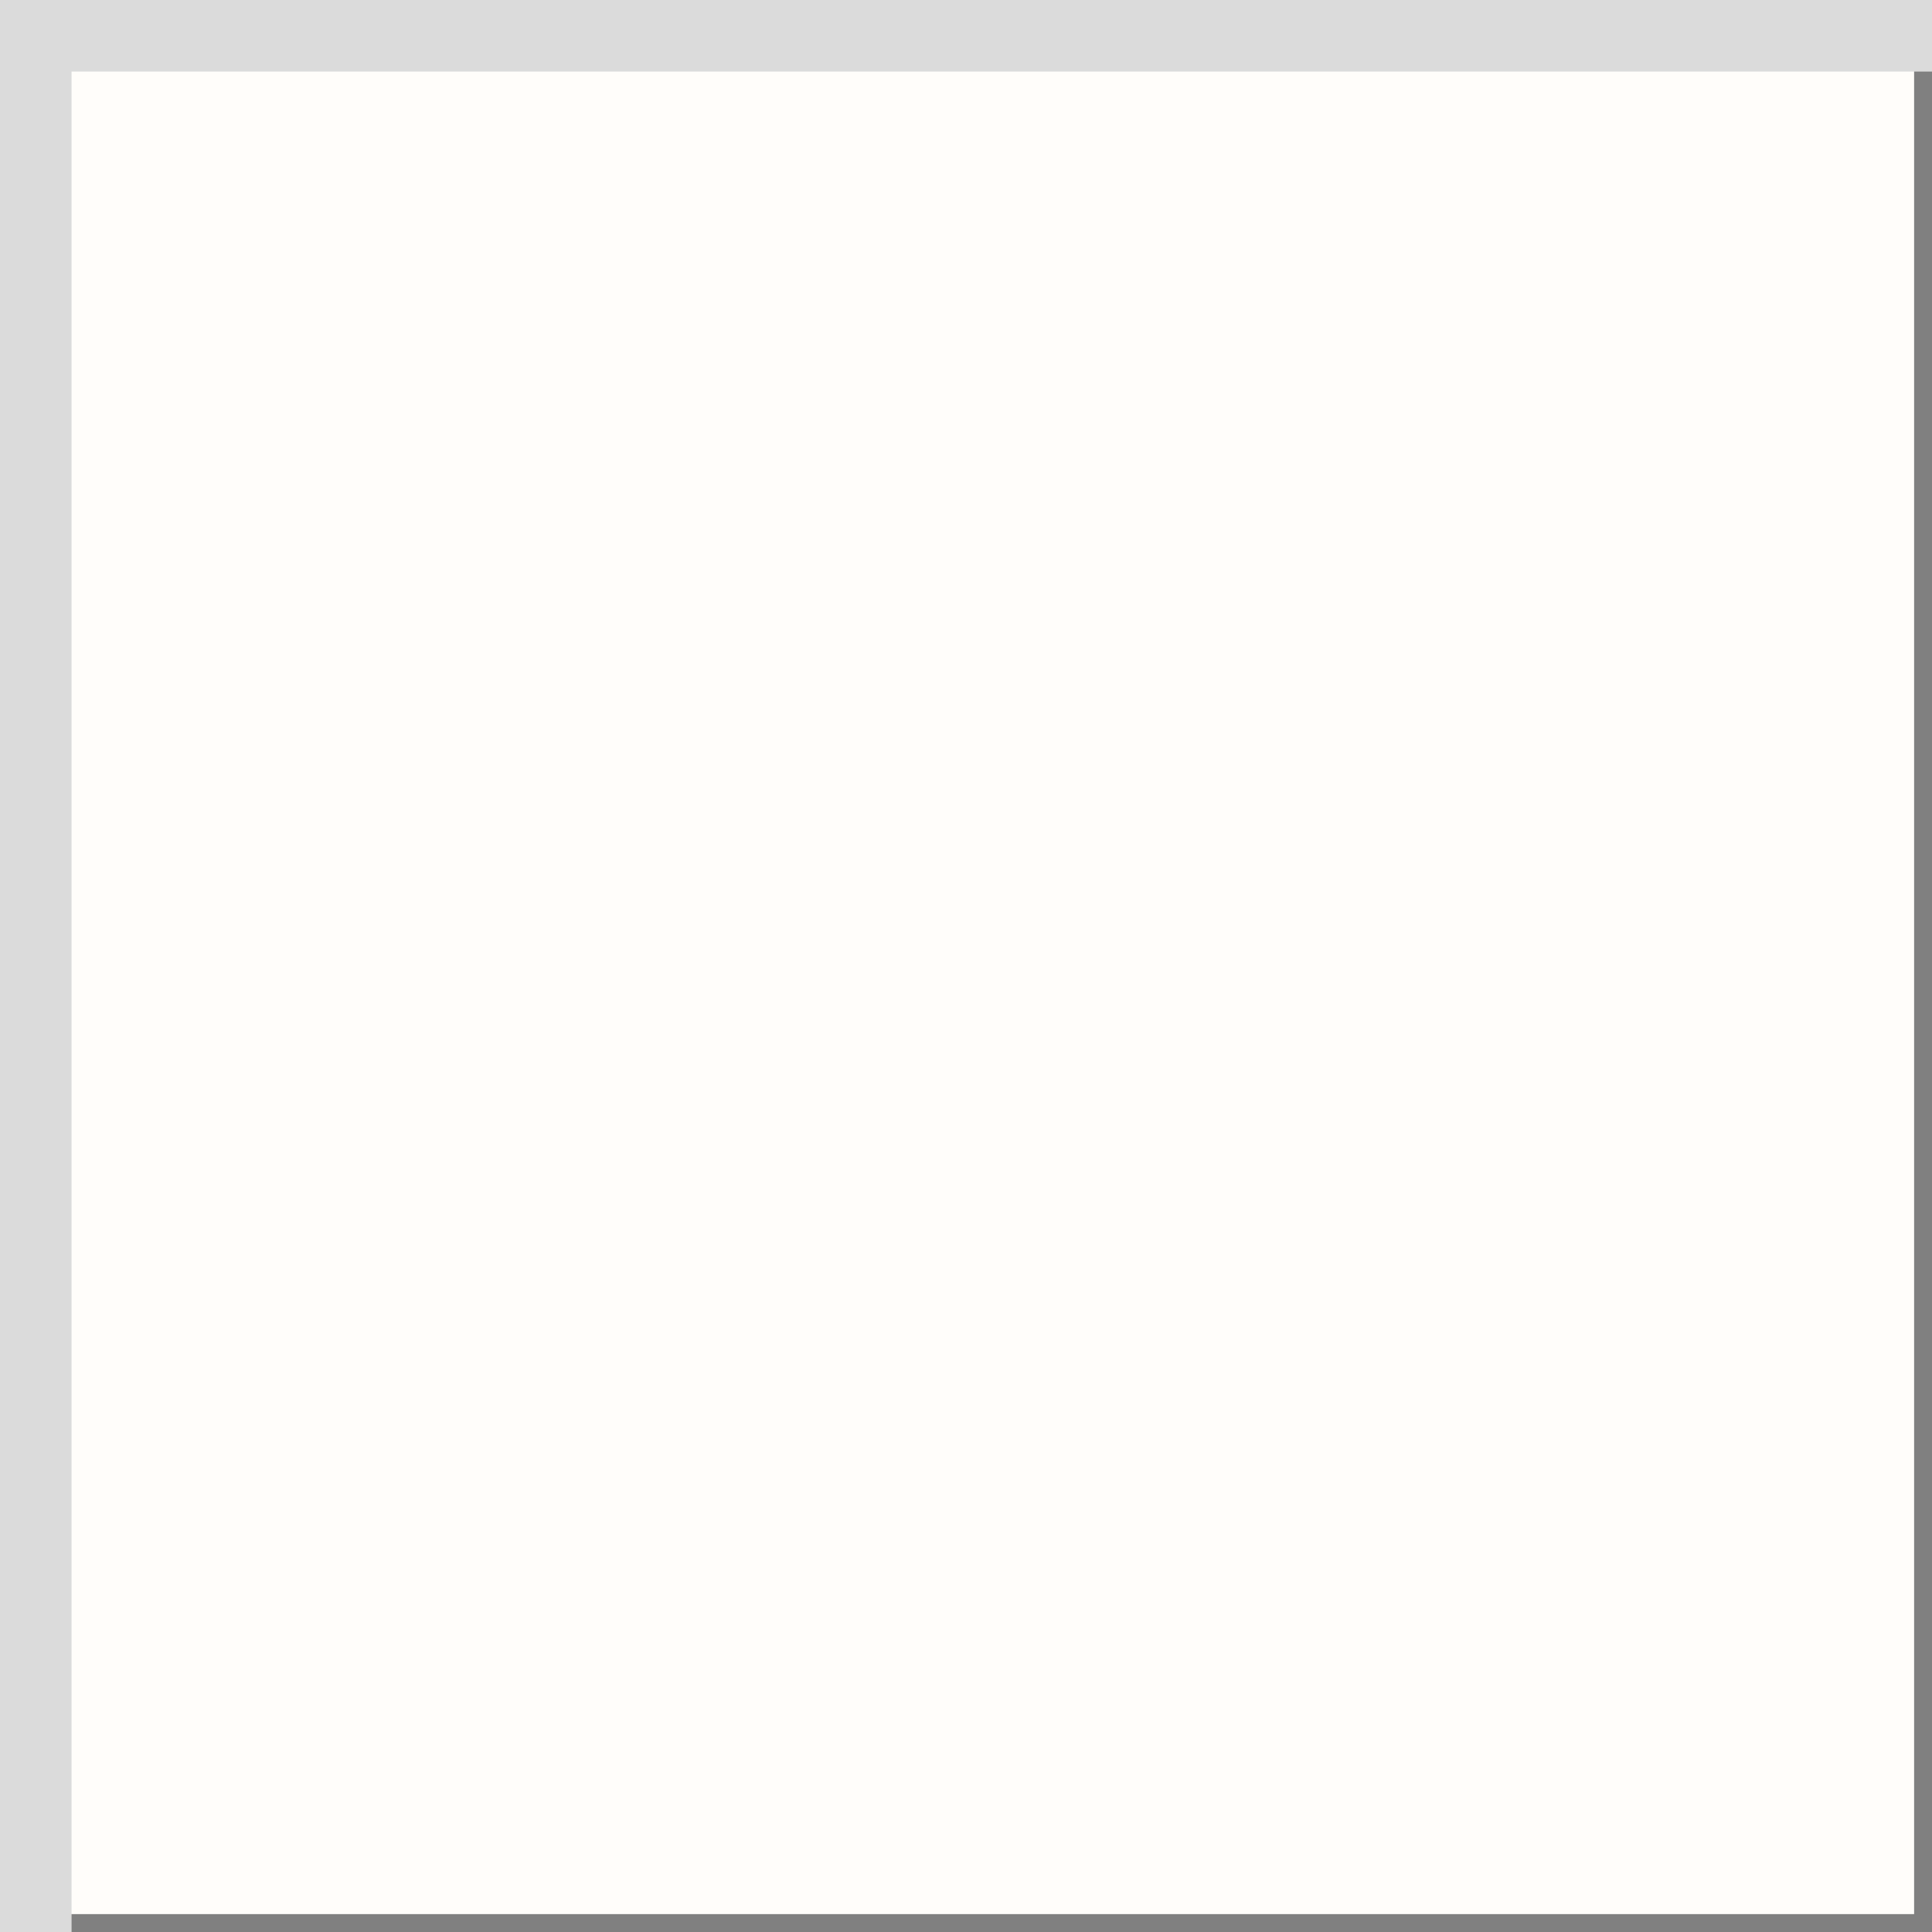 <svg xmlns="http://www.w3.org/2000/svg" width="27" height="27" viewBox="0 0 27 27">
  <rect x="0" y="0" width="27" height="27" fill="#808080" stroke="none"/>
  <g>
    <rect x="0.25" y="0.25" width="26.5" height="26.5" fill="#fffdfa"/>
    <path d="M29.5.5v29H.5V.5h29M30,0H0V30H30V0Z" stroke="#dbdbdb"/>
  </g>
</svg>
